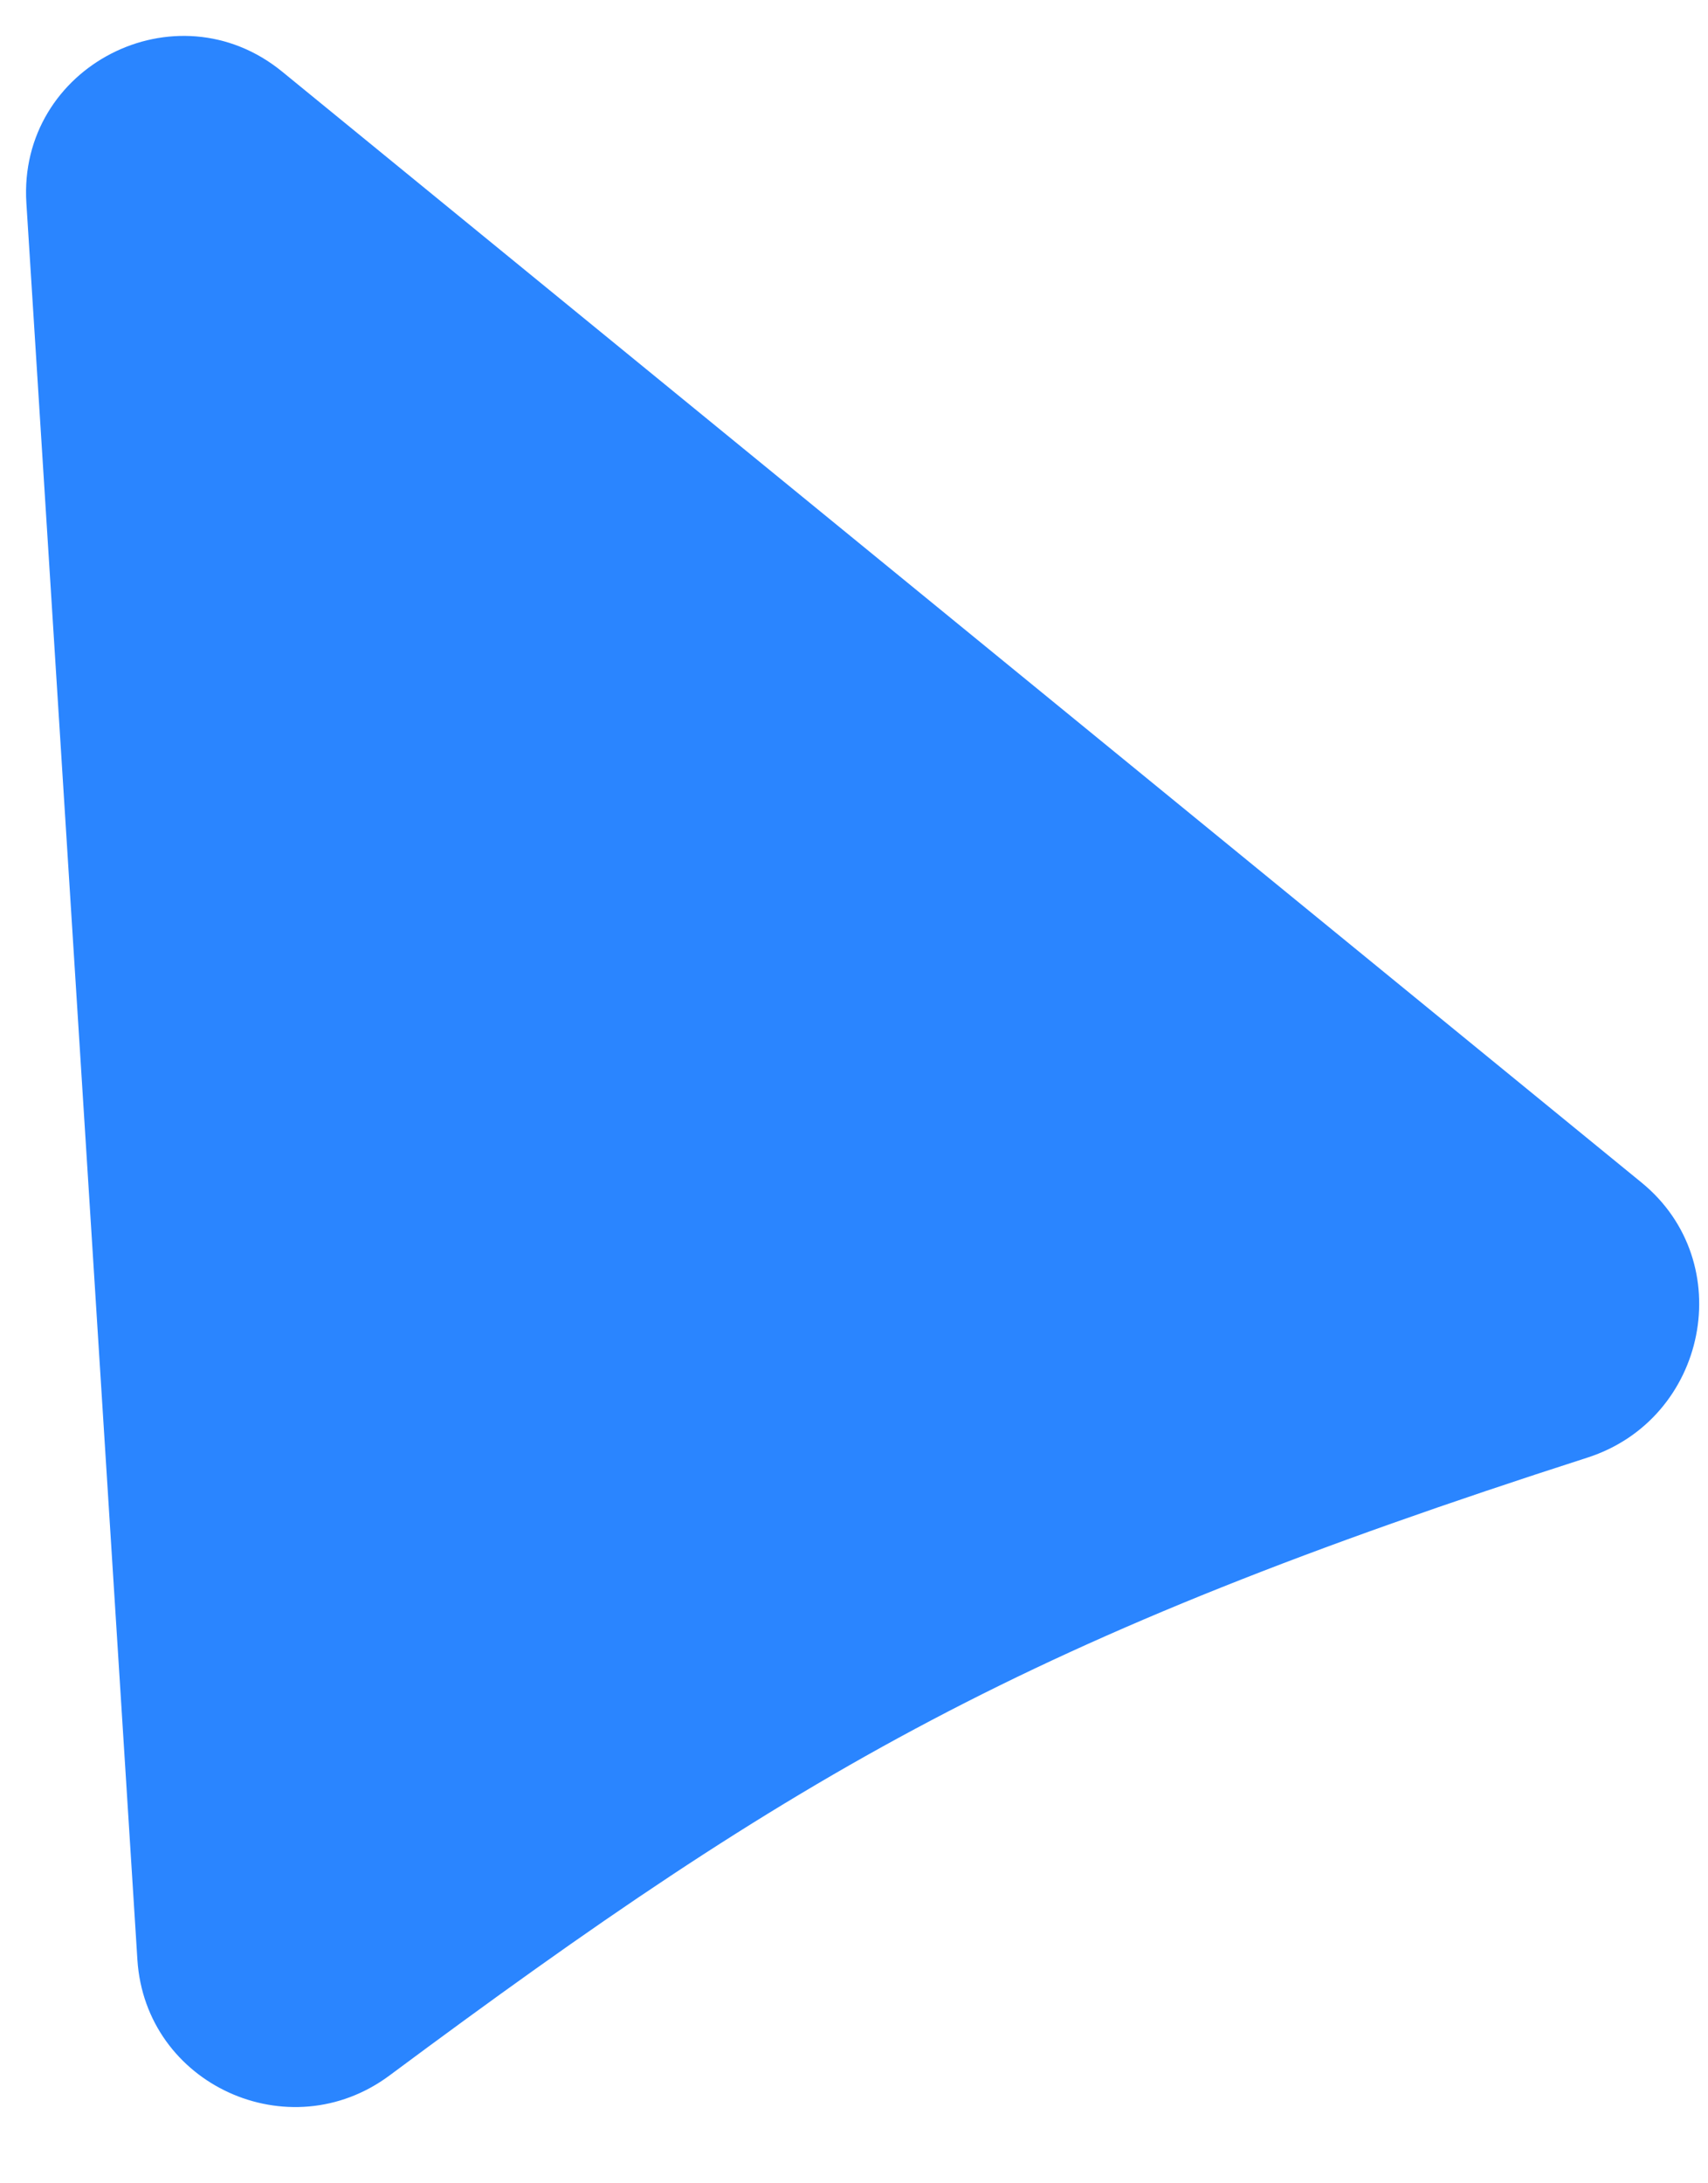 <svg width="18" height="23" viewBox="0 0 18 23" fill="none" xmlns="http://www.w3.org/2000/svg">
<path id="Polygon 3" d="M0.278 2.139C0.187 0.699 1.856 -0.158 2.974 0.755L17.3 12.458C18.328 13.298 17.993 14.948 16.73 15.355C10.822 17.255 8.422 18.656 4.105 21.864C3.047 22.651 1.532 21.961 1.448 20.645L0.278 2.139Z" fill="#2A85FF"/>
</svg>
